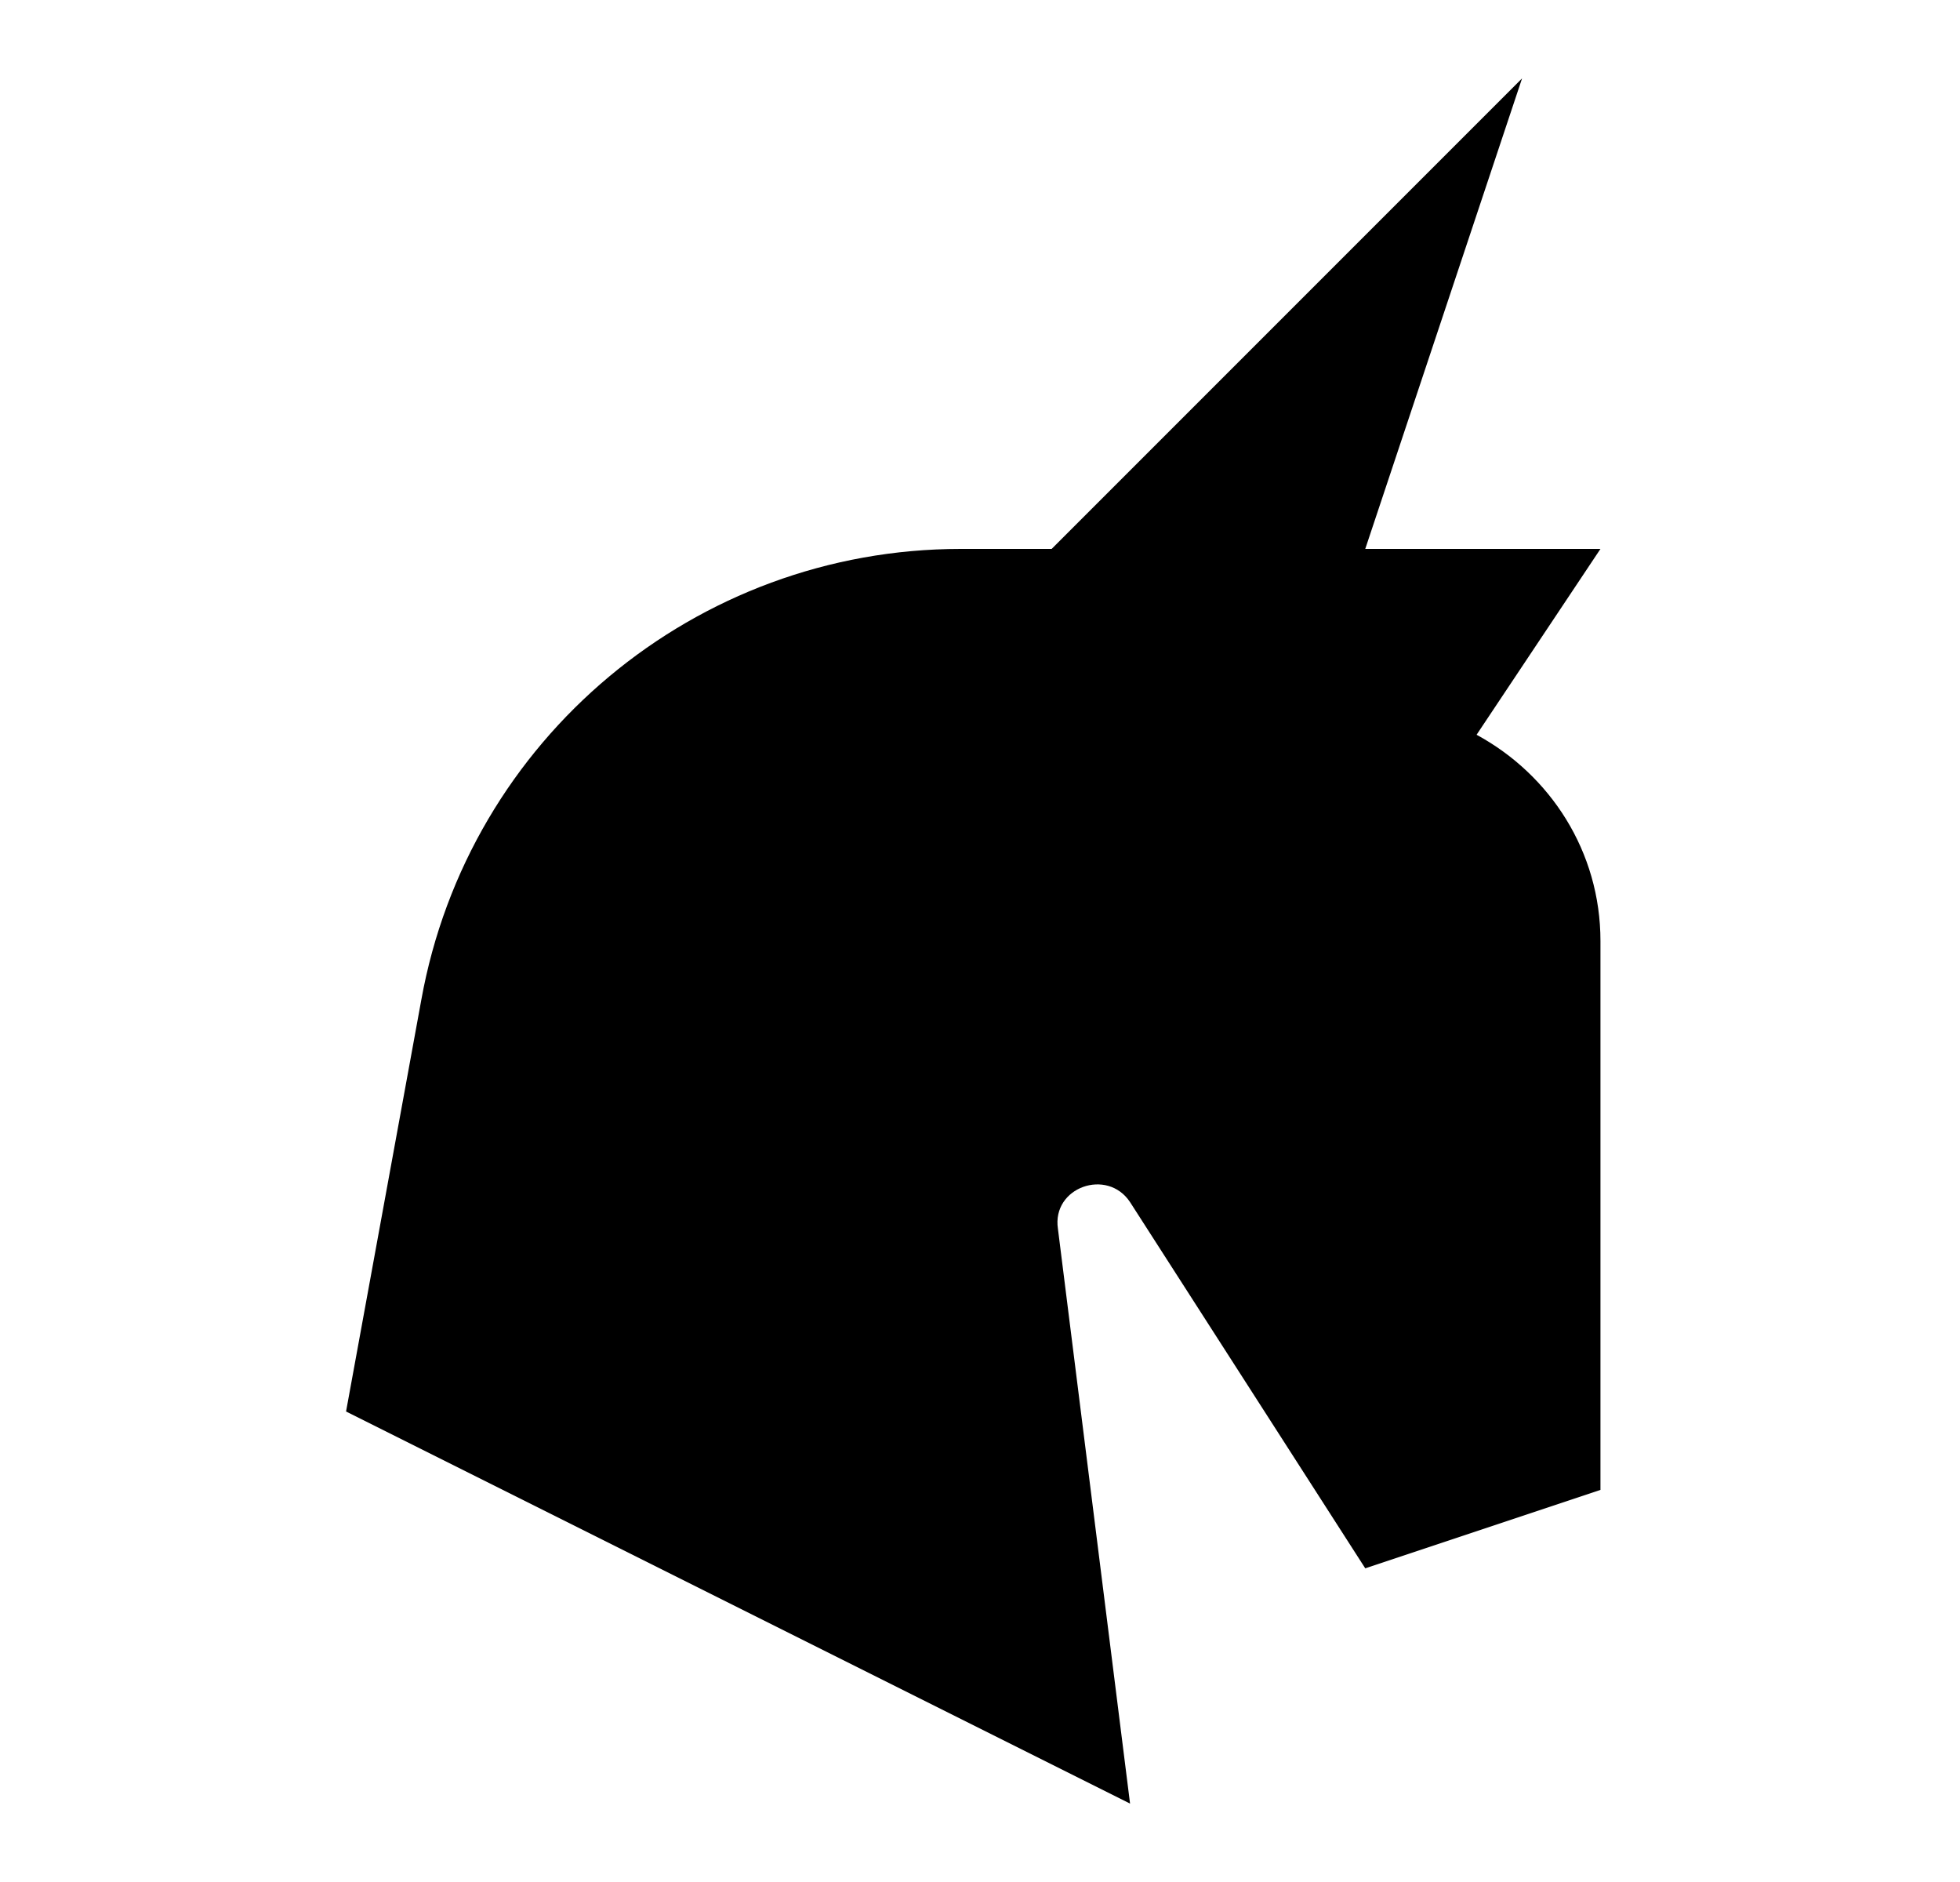<svg id="1" viewBox="0 0 25 24" xmlns="http://www.w3.org/2000/svg">
<g id="725">
<path id="Vector" d="M20.414 12V19L17.414 20L14.414 15.33C14.124 14.89 13.414 15.14 13.494 15.67L14.414 23L4.414 18L5.374 12.75C5.974 9.42 8.874 7 12.254 7H13.414L19.414 1L17.414 7H20.414L18.834 9.37C19.774 9.88 20.414 10.86 20.414 12Z"/>
</g>
</svg>
